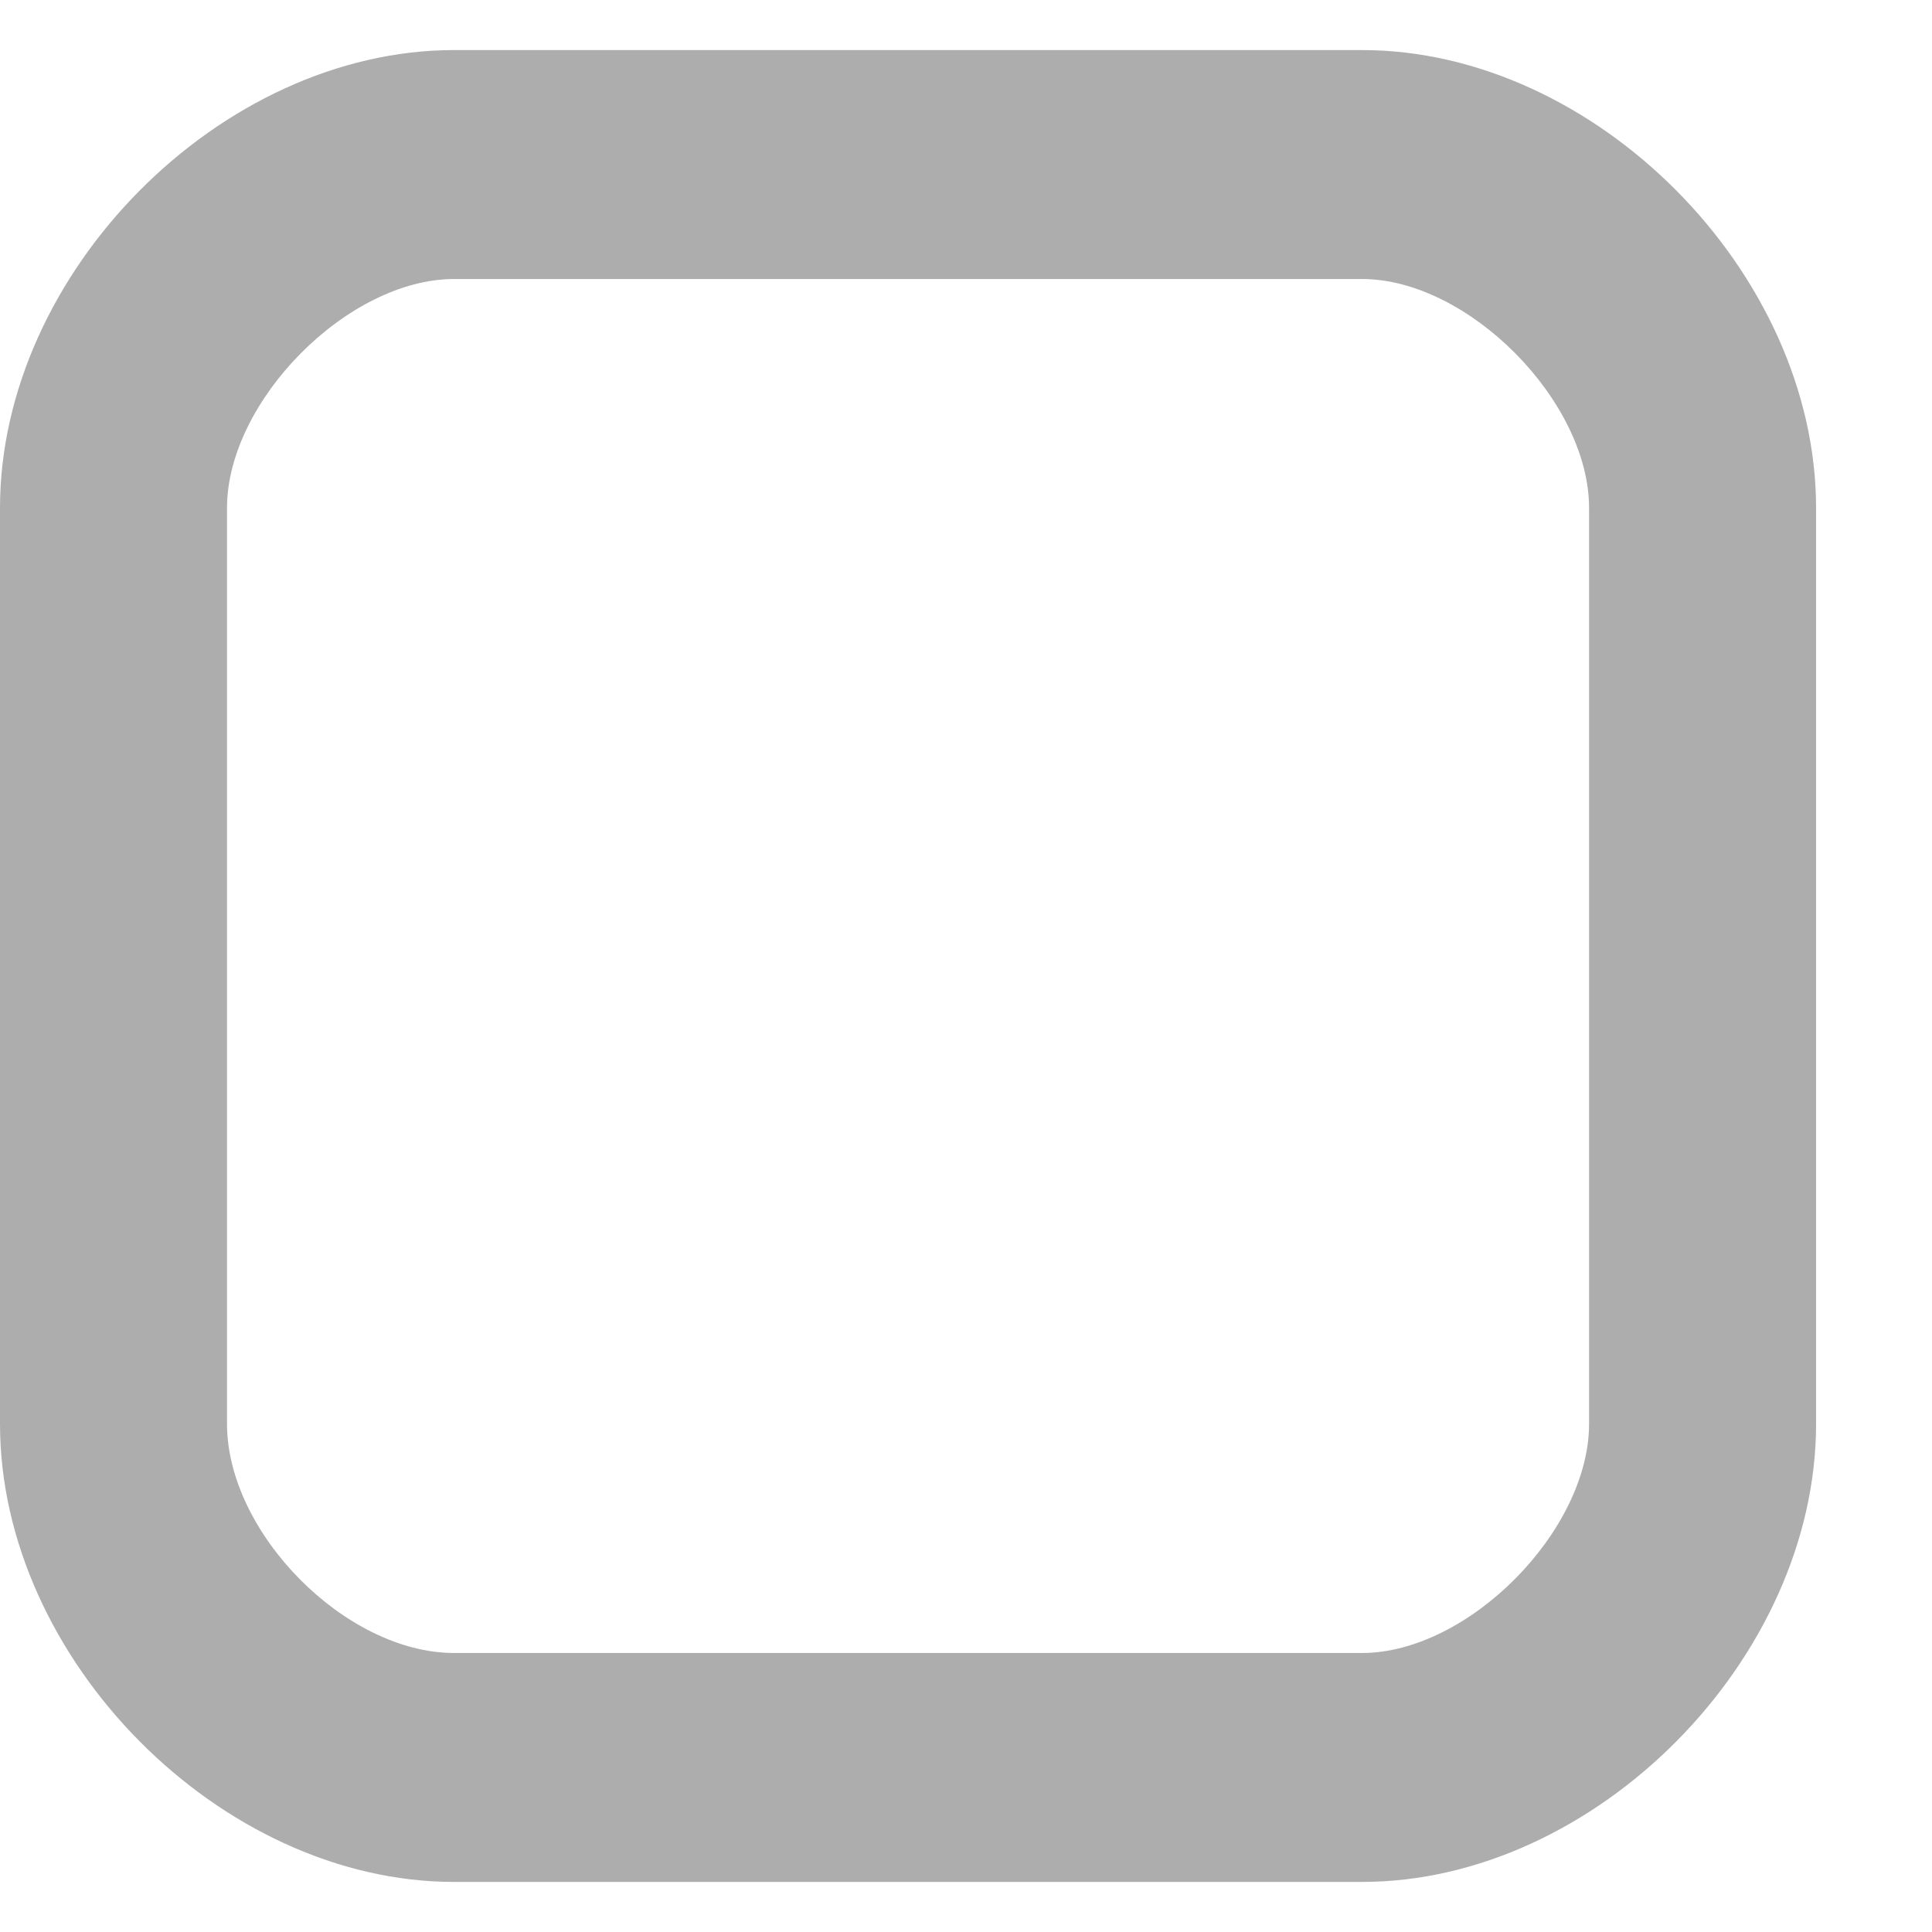 <svg width="12" height="12" viewBox="0 0 12 12" fill="none" xmlns="http://www.w3.org/2000/svg">
<path fill-rule="evenodd" clip-rule="evenodd" d="M8.46 11.689H2.82C1.37 11.689 0 10.306 0 8.844V3.155C0 1.693 1.37 0.311 2.82 0.311H8.46C9.909 0.311 11.28 1.693 11.28 3.155V8.844C11.28 10.306 9.909 11.689 8.46 11.689ZM2.82 1.733C2.161 1.733 1.41 2.491 1.41 3.155V8.844C1.41 9.522 2.148 10.267 2.82 10.267H8.46C9.119 10.267 9.87 9.509 9.87 8.844V3.155C9.87 2.491 9.119 1.733 8.46 1.733H2.82Z" fill="#ADADAD"/>
</svg>
